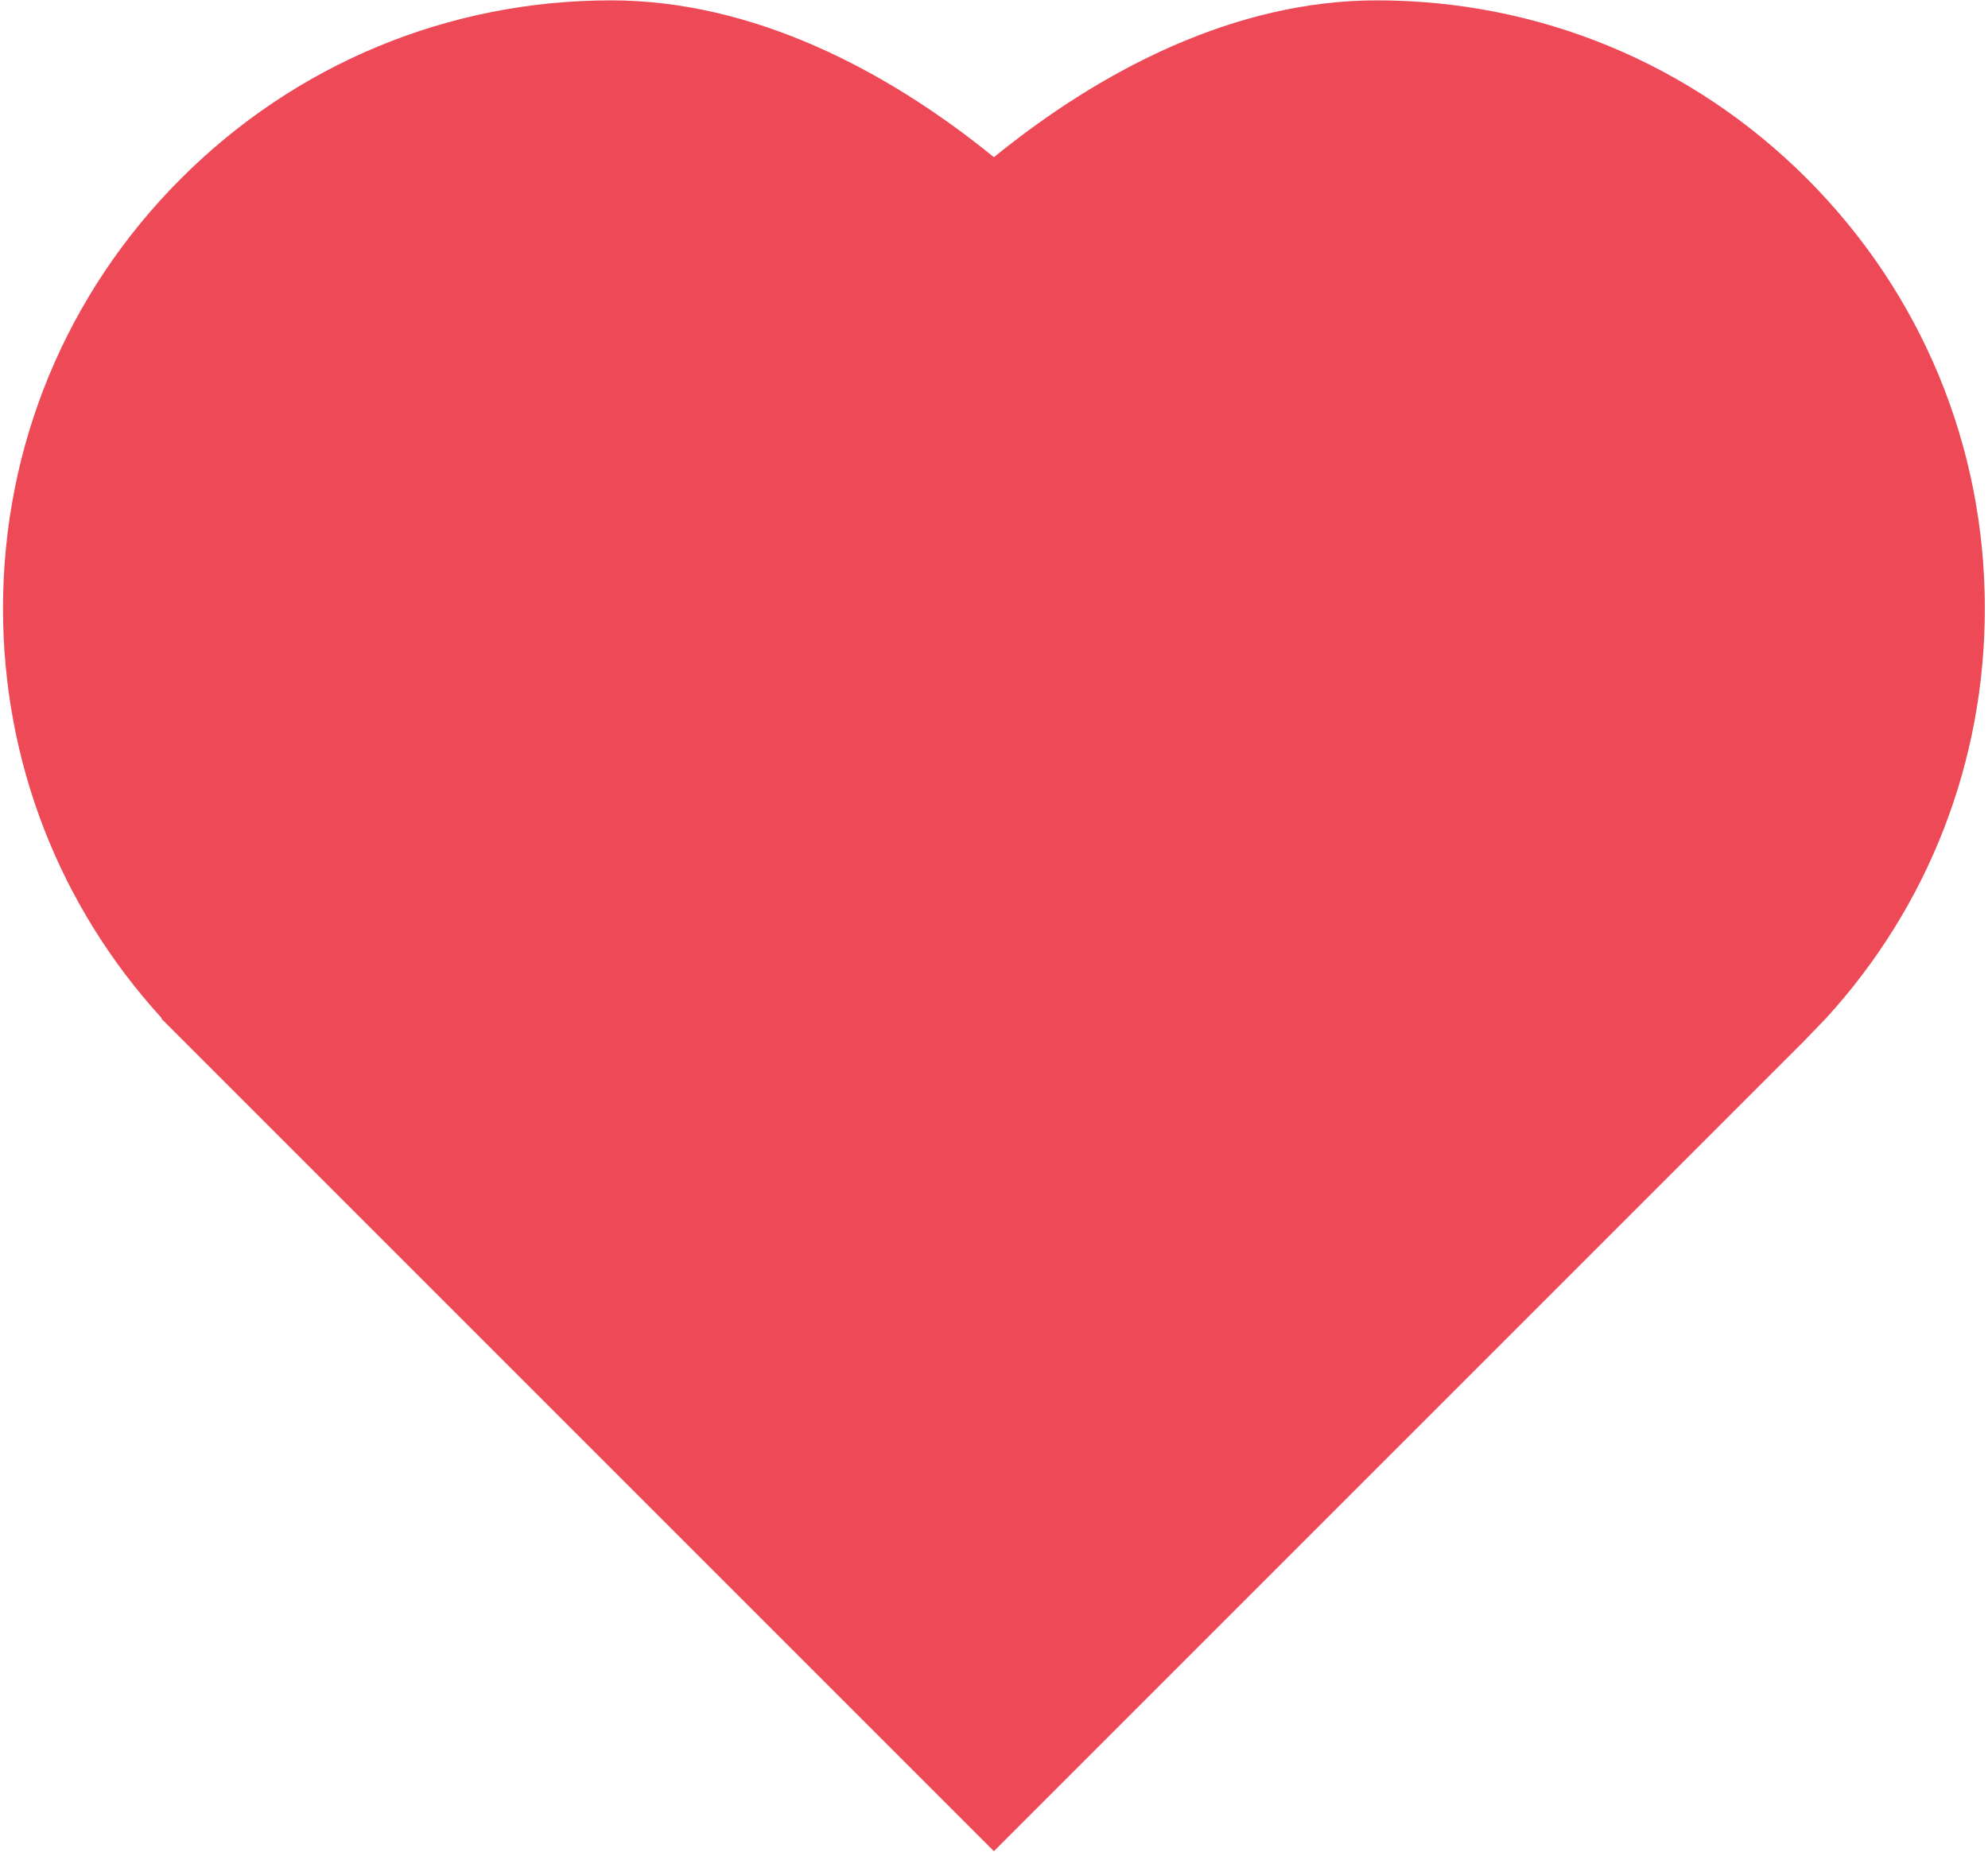 <?xml version="1.0" encoding="UTF-8"?>
<svg width="467px" height="435px" viewBox="0 0 467 435" version="1.1" xmlns="http://www.w3.org/2000/svg" xmlns:xlink="http://www.w3.org/1999/xlink">
    <title>like</title>
    <g id="Page-1" stroke="none" stroke-width="1" fill="none" fill-rule="evenodd">
        <g id="like" transform="translate(0.705, 0.085)" fill="#ED4956" fill-rule="nonzero">
            <path d="M41.744,243.757 C41.775,243.789 41.807,243.82 41.838,243.852 L232.777,434.785 L422.845,244.72 L428.305,239.051 C452.375,212.688 465.555,178.778 465.555,142.845 C465.555,104.69 450.695,68.818 423.715,41.838 C396.735,14.859 360.865,0 322.705,0 C289.565,0 258.143,16.214 232.777,36.843 C207.411,16.214 175.988,0 142.845,0 C104.69,0 68.818,14.859 41.838,41.838 C14.858,68.818 0,104.69 0,142.845 C0,178.781 13.18,212.69 37.254,239.055 L37.254,239.267 L41.744,243.757 Z" id="Fill-3"></path>
        </g>
    </g>
</svg>
